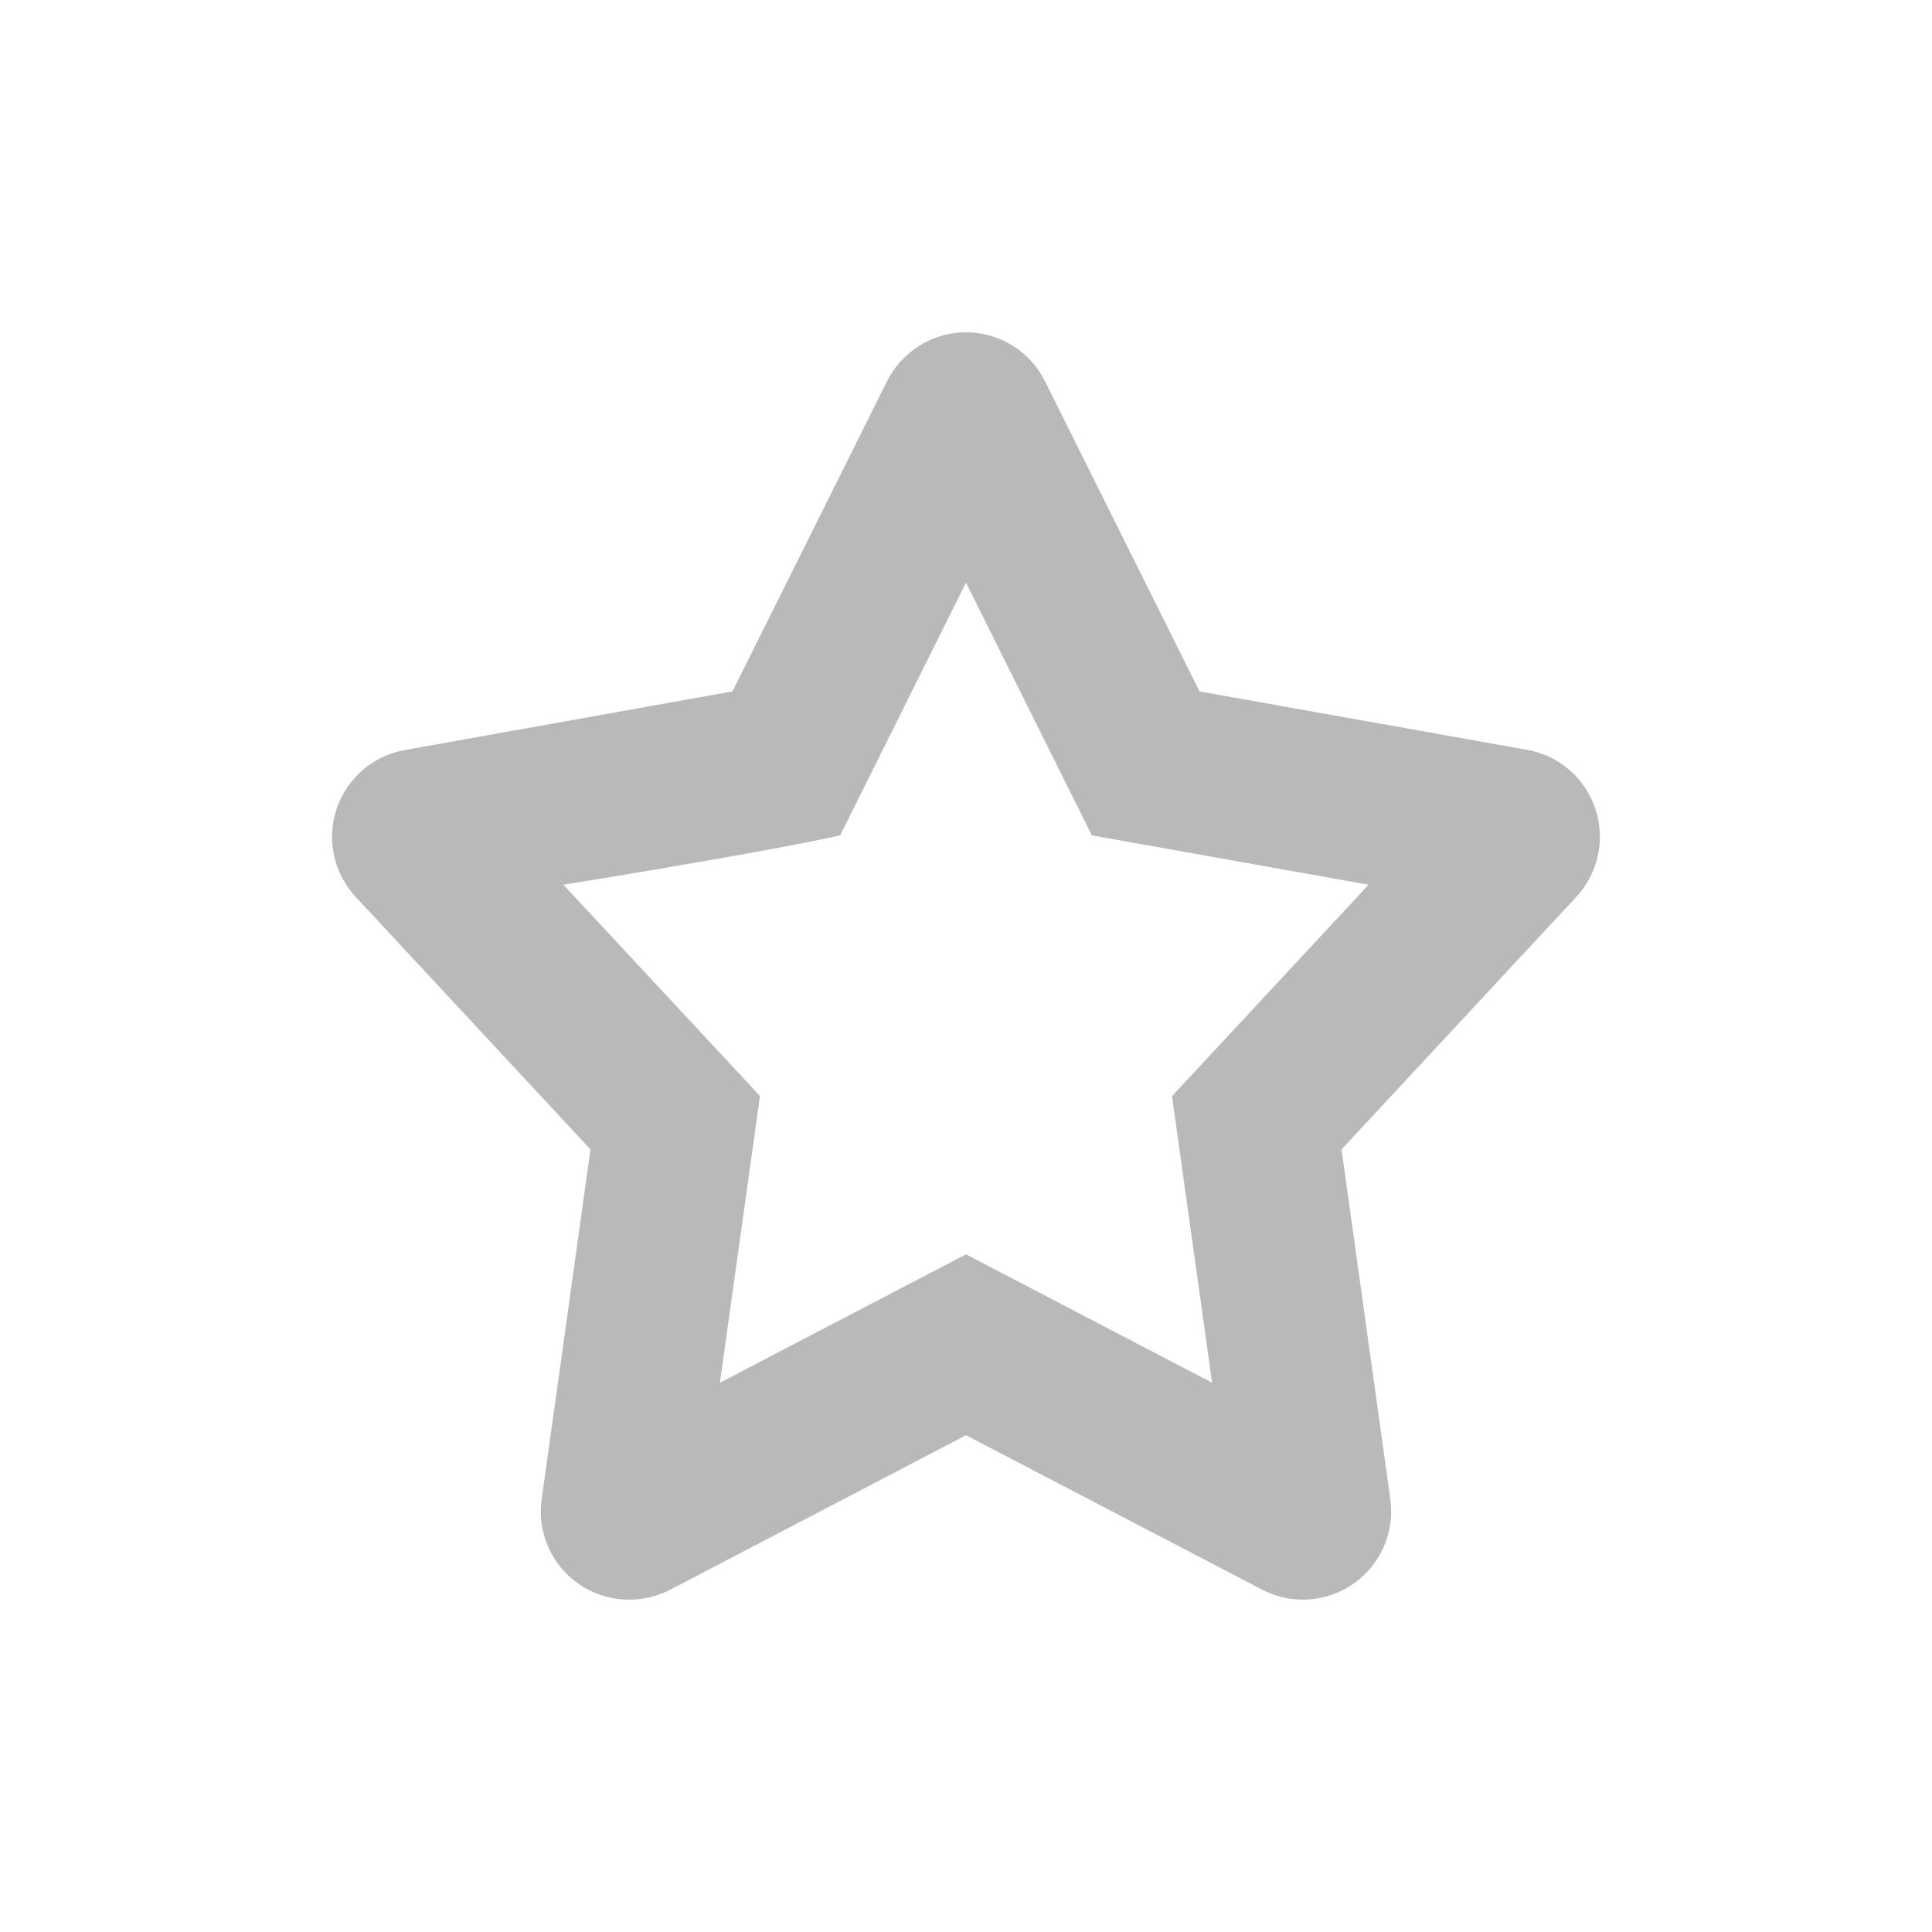 <?xml version="1.0" standalone="no"?><!-- Generator: Gravit.io --><svg xmlns="http://www.w3.org/2000/svg" xmlns:xlink="http://www.w3.org/1999/xlink" style="isolation:isolate" viewBox="0 0 16 16" width="16" height="16"><defs><clipPath id="_clipPath_mPxQYZWZBhQfODUE04X3mPROiASsgr1d"><rect width="16" height="16"/></clipPath></defs><g clip-path="url(#_clipPath_mPxQYZWZBhQfODUE04X3mPROiASsgr1d)"><path d=" M 5.21 13.248 C 4.998 13.248 4.797 13.156 4.658 12.997 C 4.519 12.837 4.456 12.625 4.486 12.415 L 4.89 9.519 L 2.946 7.428 C 2.763 7.232 2.703 6.952 2.788 6.698 C 2.873 6.444 3.091 6.257 3.355 6.211 L 6.066 5.726 L 7.346 3.157 C 7.47 2.909 7.723 2.752 8 2.752 C 8.277 2.752 8.531 2.909 8.654 3.157 L 9.934 5.726 L 12.648 6.21 C 12.911 6.257 13.128 6.444 13.212 6.698 C 13.297 6.952 13.236 7.232 13.054 7.428 L 11.11 9.519 L 11.514 12.415 C 11.552 12.687 11.435 12.956 11.211 13.114 C 10.987 13.272 10.694 13.291 10.451 13.164 L 8 11.886 L 5.547 13.167 C 5.443 13.22 5.327 13.248 5.21 13.248 Z  M 4.666 7.327 L 6.294 9.077 L 5.962 11.451 L 8 10.388 L 10.038 11.451 L 9.706 9.078 L 11.334 7.327 L 9.042 6.918 L 8 4.825 L 6.958 6.918 C 6.702 6.977 5.945 7.12 4.666 7.327 Z " fill="rgb(185,185,185)"/></g></svg>